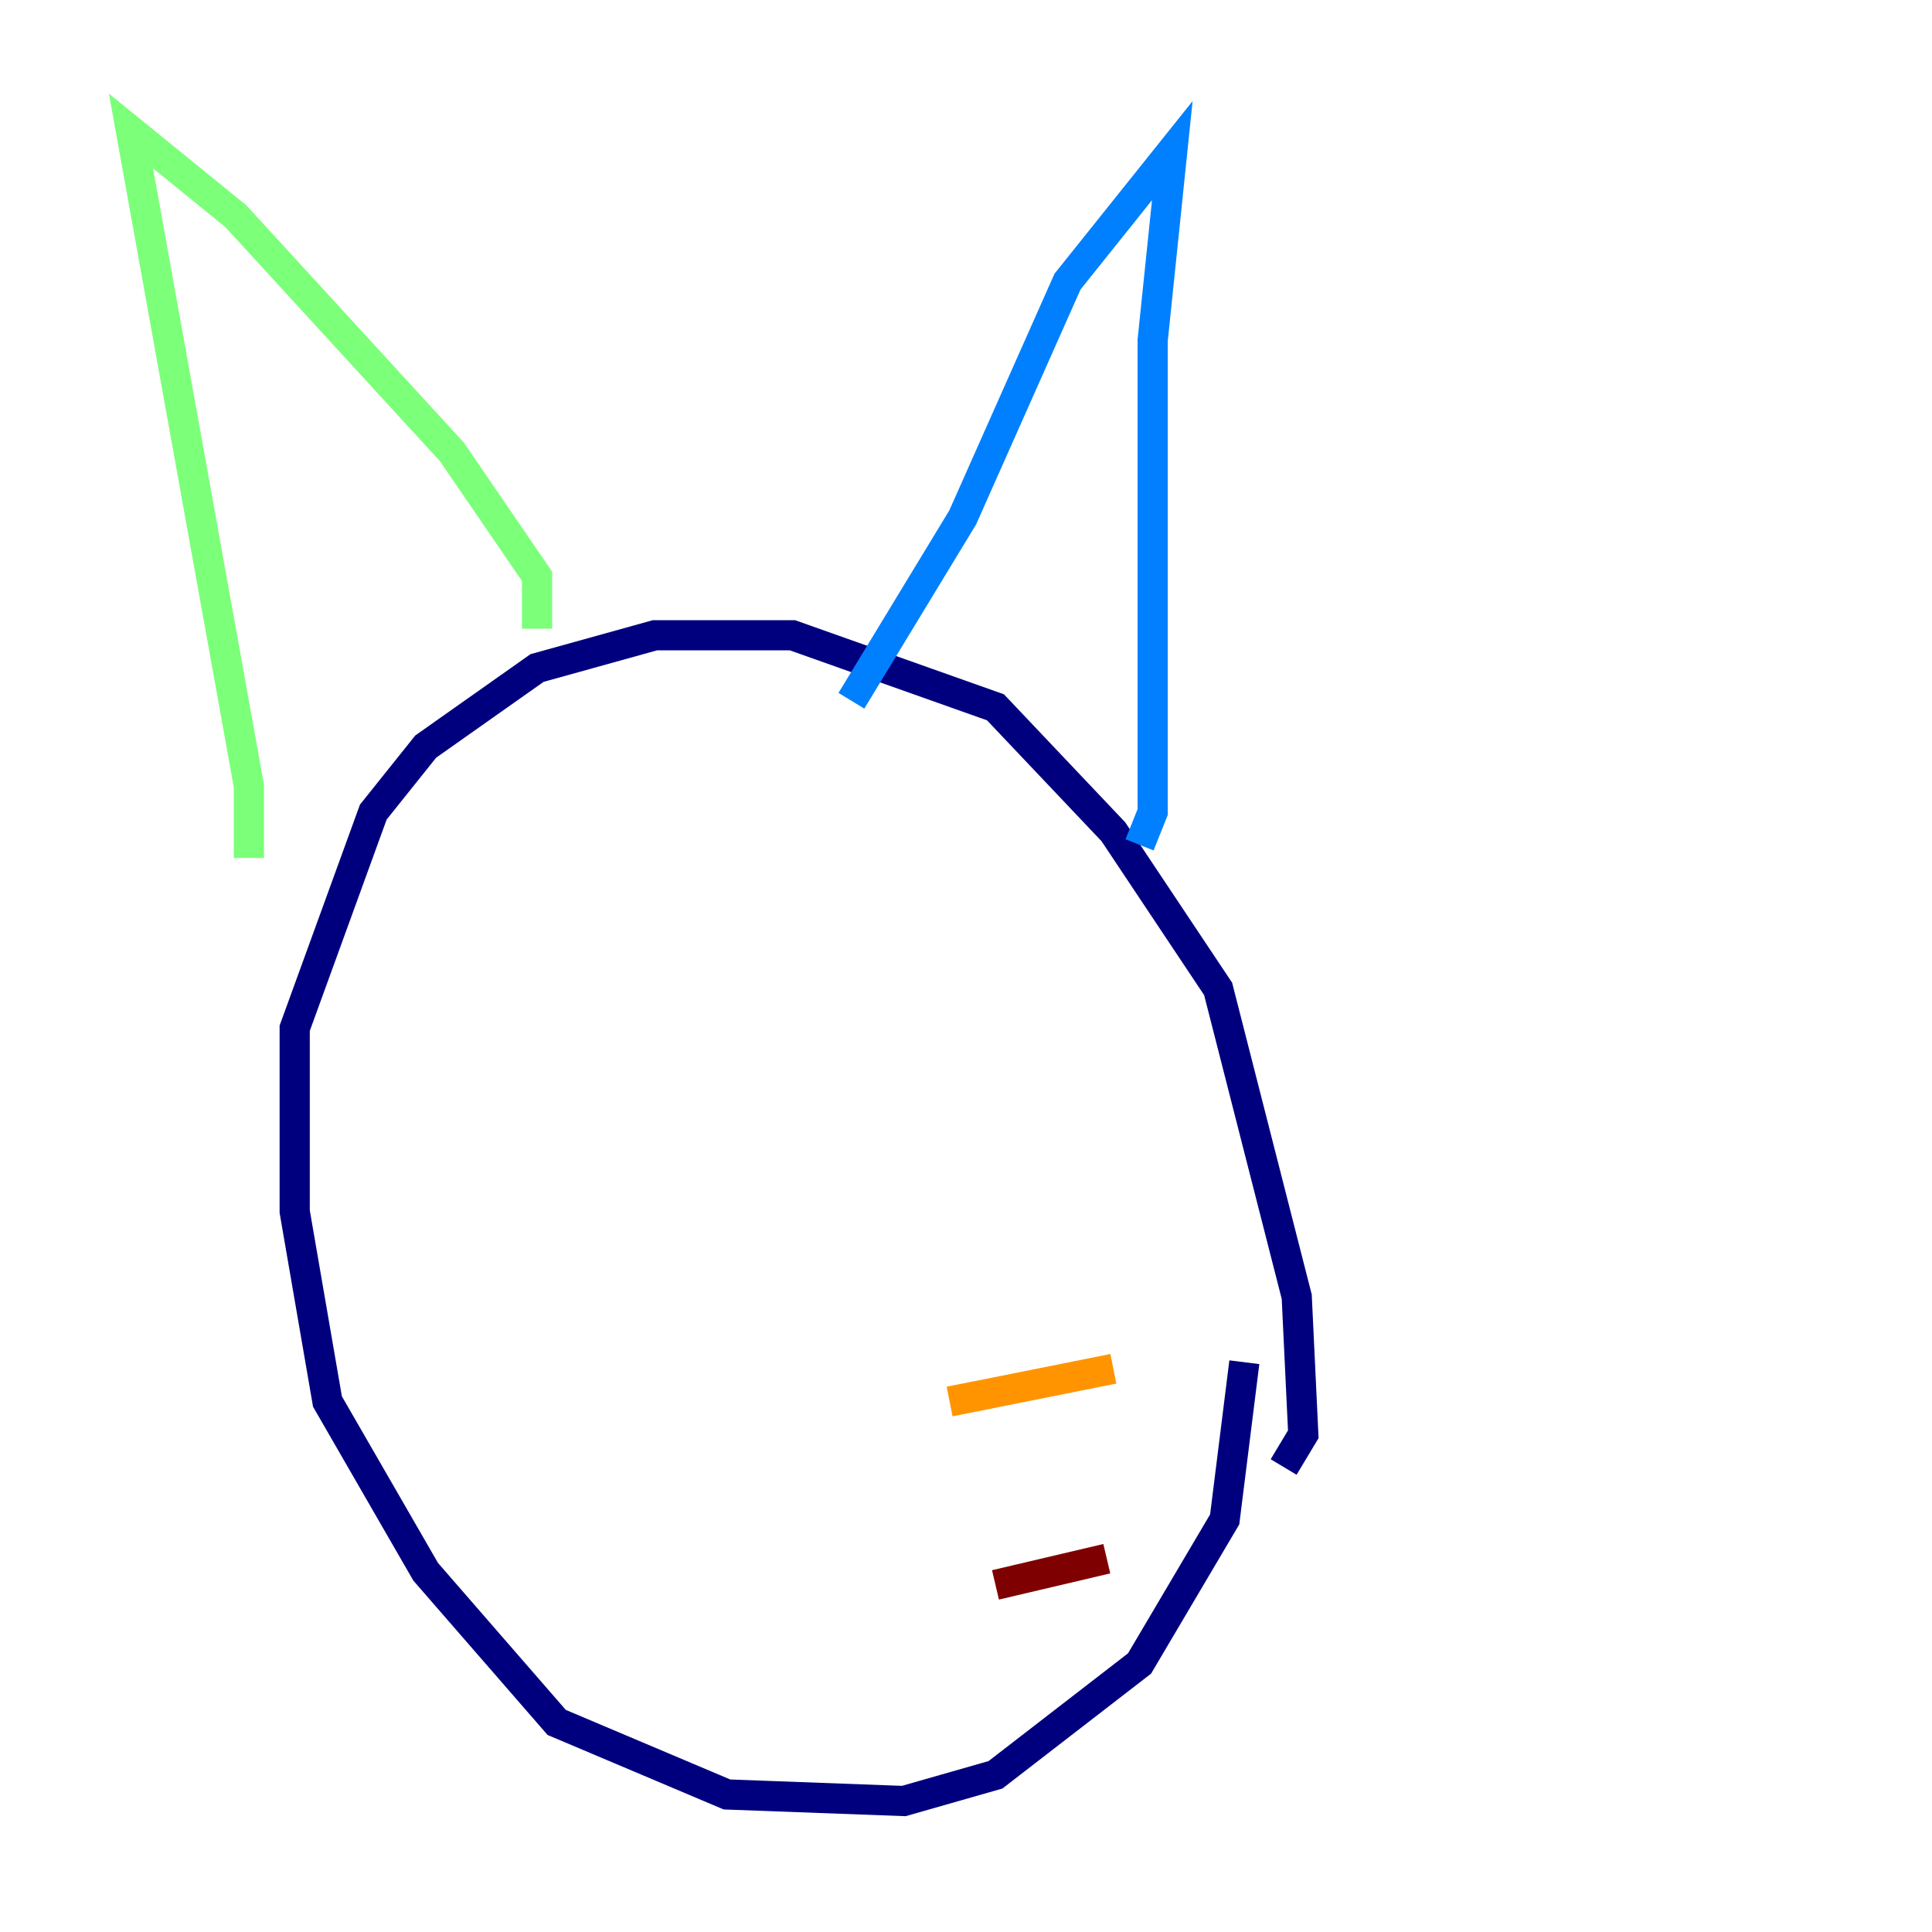 <?xml version="1.0" encoding="utf-8" ?>
<svg baseProfile="tiny" height="128" version="1.2" viewBox="0,0,128,128" width="128" xmlns="http://www.w3.org/2000/svg" xmlns:ev="http://www.w3.org/2001/xml-events" xmlns:xlink="http://www.w3.org/1999/xlink"><defs /><polyline fill="none" points="85.044,97.193 86.346,95.024 85.912,85.912 80.705,65.519 73.763,55.105 65.953,46.861 52.502,42.088 43.39,42.088 35.58,44.258 28.203,49.464 24.732,53.803 19.525,68.122 19.525,80.271 21.695,92.854 28.203,104.136 36.881,114.115 48.163,118.888 59.878,119.322 65.953,117.586 75.498,110.21 81.139,100.664 82.441,90.251" stroke="#00007f" stroke-width="2" /><polyline fill="none" points="75.498,55.973 76.366,53.803 76.366,22.563 77.668,9.98 70.725,18.658 63.783,34.278 56.407,46.427" stroke="#0080ff" stroke-width="2" /><polyline fill="none" points="35.58,41.654 35.58,38.183 29.939,29.939 15.62,14.319 8.678,8.678 16.488,52.068 16.488,56.841" stroke="#7cff79" stroke-width="2" /><polyline fill="none" points="62.915,92.854 73.763,90.685" stroke="#ff9400" stroke-width="2" /><polyline fill="none" points="65.953,105.003 73.329,103.268" stroke="#7f0000" stroke-width="2" /></svg>